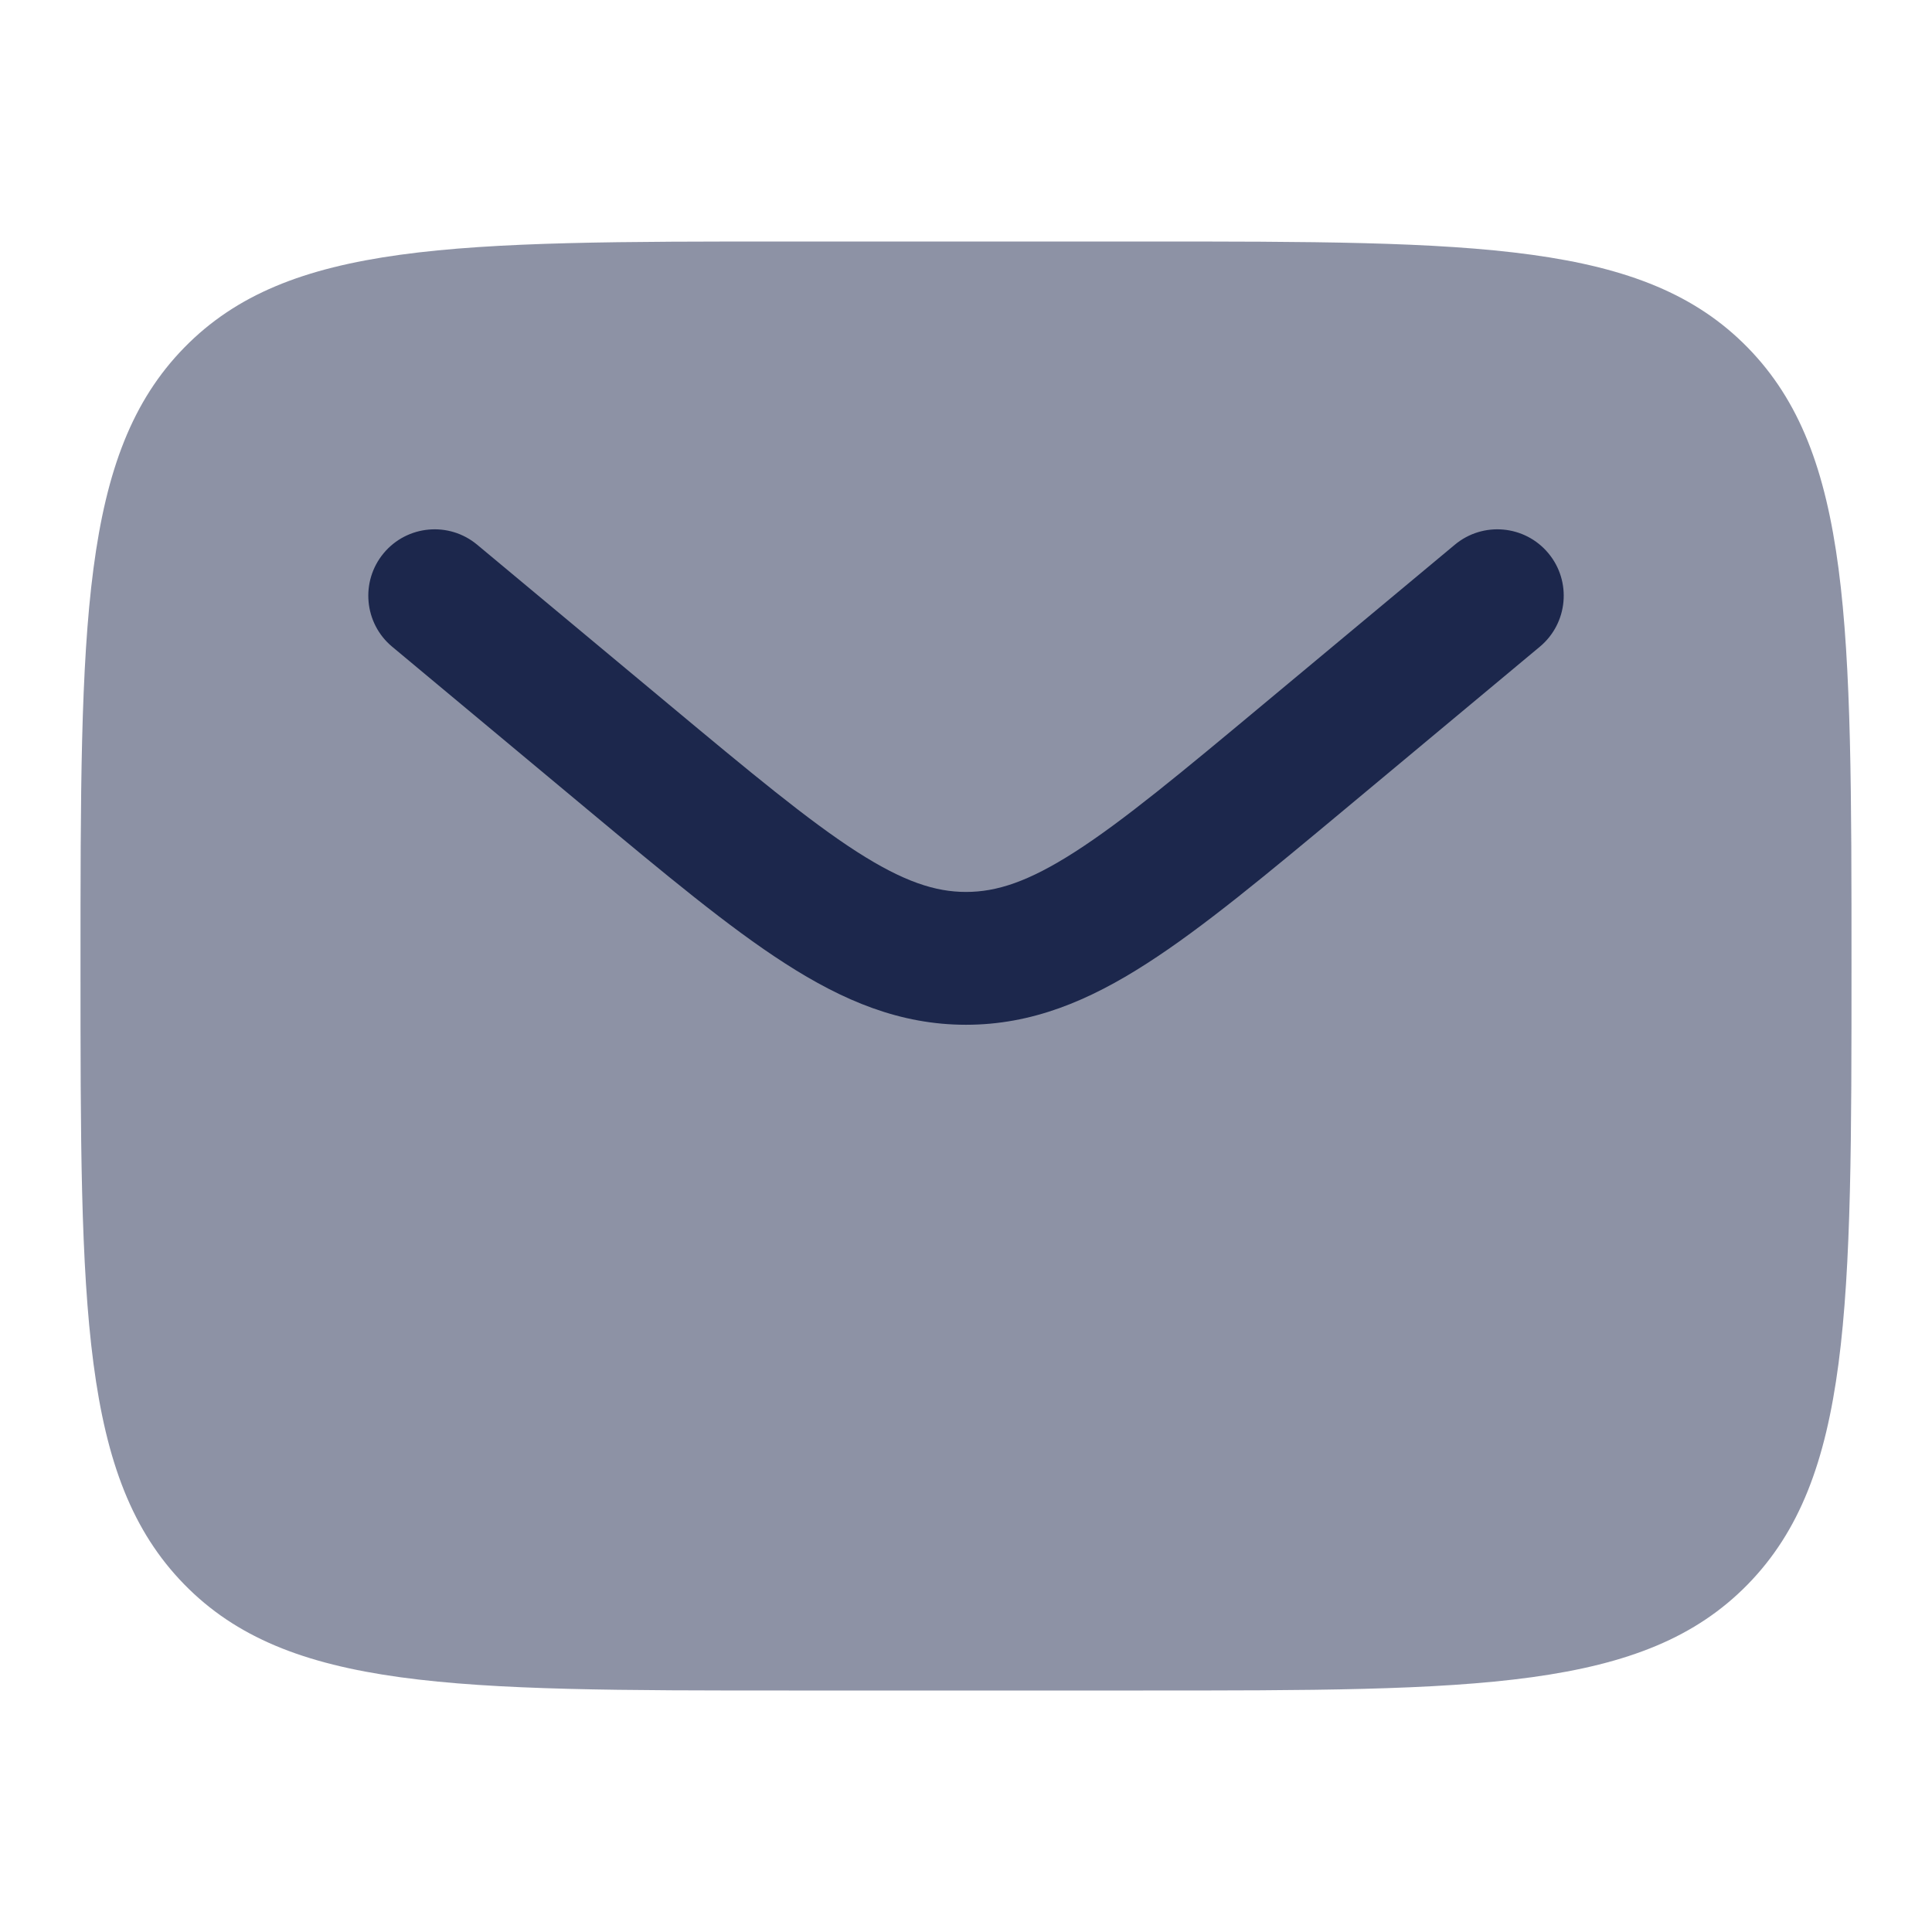 <svg width="24" height="24" viewBox="0 0 24 24" fill="none" xmlns="http://www.w3.org/2000/svg">
<path opacity="0.5" d="M14.2 3H9.8C5.652 3 3.577 3 2.289 4.318C1 5.636 1 7.758 1 12C1 16.243 1 18.364 2.289 19.682C3.577 21 5.652 21 9.8 21H14.2C18.348 21 20.422 21 21.711 19.682C23 18.364 23 16.243 23 12C23 7.758 23 5.636 21.711 4.318C20.422 3 18.348 3 14.2 3Z" fill="#1C274C"/>
<path d="M19.128 8.034C19.478 7.743 19.526 7.222 19.234 6.872C18.942 6.522 18.422 6.475 18.072 6.767L15.697 8.746C14.671 9.601 13.959 10.193 13.357 10.58C12.775 10.954 12.38 11.08 12 11.08C11.621 11.08 11.226 10.954 10.643 10.58C10.042 10.193 9.329 9.601 8.303 8.746L5.928 6.767C5.578 6.475 5.058 6.522 4.766 6.872C4.475 7.222 4.522 7.743 4.872 8.034L7.288 10.048C8.263 10.86 9.053 11.519 9.751 11.967C10.477 12.435 11.185 12.73 12 12.73C12.815 12.73 13.523 12.435 14.249 11.967C14.947 11.519 15.737 10.86 16.712 10.048L19.128 8.034Z" fill="#1C274C"/>
</svg>
